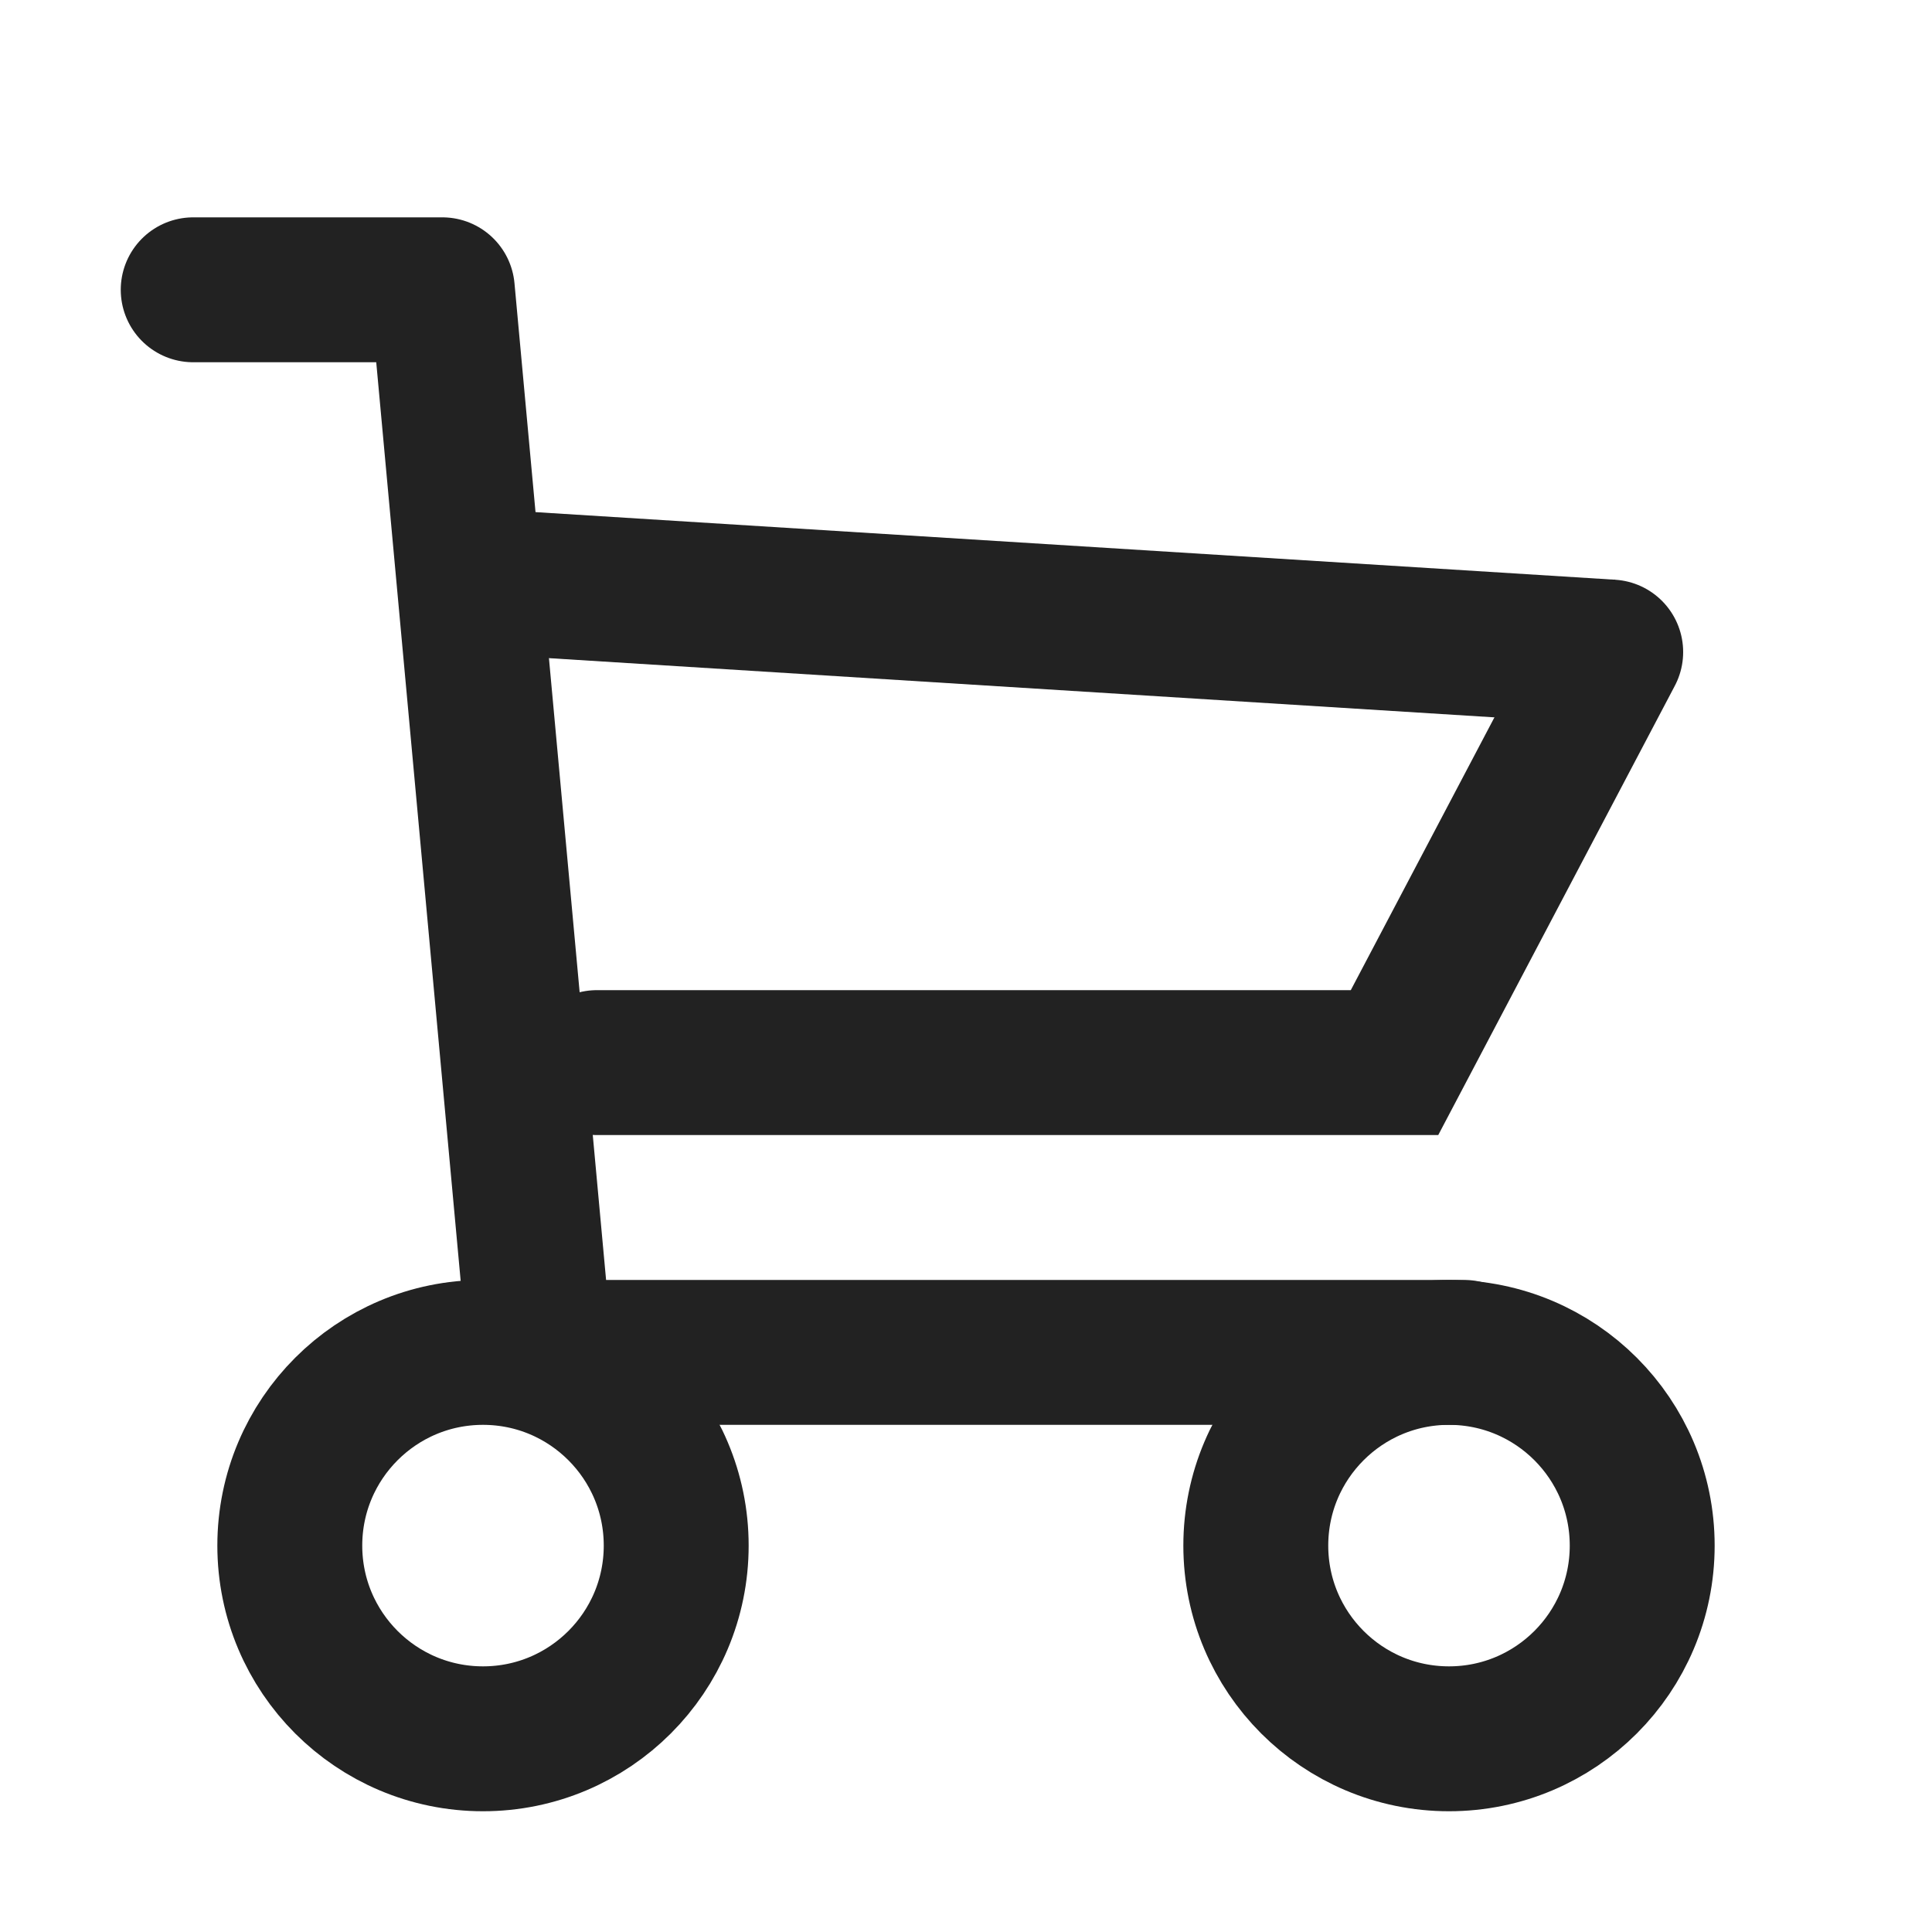 <?xml version="1.0" encoding="UTF-8"?>
<svg width="20px" height="20px" viewBox="0 0 20 20" version="1.1" xmlns="http://www.w3.org/2000/svg" xmlns:xlink="http://www.w3.org/1999/xlink">
    <title>icon-cart-20</title>
    <g id="Page-1" stroke="none" stroke-width="1" fill="none" fill-rule="evenodd">
        <g id="cart_empty">
            <g id="Group-10">
                <g id="Group-5">
                    <rect id="Rectangle" x="0" y="0" width="20" height="20"></rect>
                    <g id="Group-6" transform="translate(2, 3)" stroke="#222222" stroke-width="1.5">
                        <polyline id="Path-5" stroke-linecap="round" stroke-linejoin="round" points="0 0 2.579 0 3.59 11 13.158 11"></polyline>
                        <polyline id="Path-6" stroke-linecap="round" points="4.179 8 12.436 8 14.674 3.75"></polyline>
                        <circle id="Oval" stroke-linejoin="round" cx="13" cy="13" r="2"></circle>
                        <circle id="Oval" stroke-linejoin="round" cx="3" cy="13" r="2"></circle>
                        <line x1="14.674" y1="3.75" x2="2.698" y2="3" id="Path-7"></line>
                    </g>
                </g>
            </g>
        </g>
    </g>
</svg>